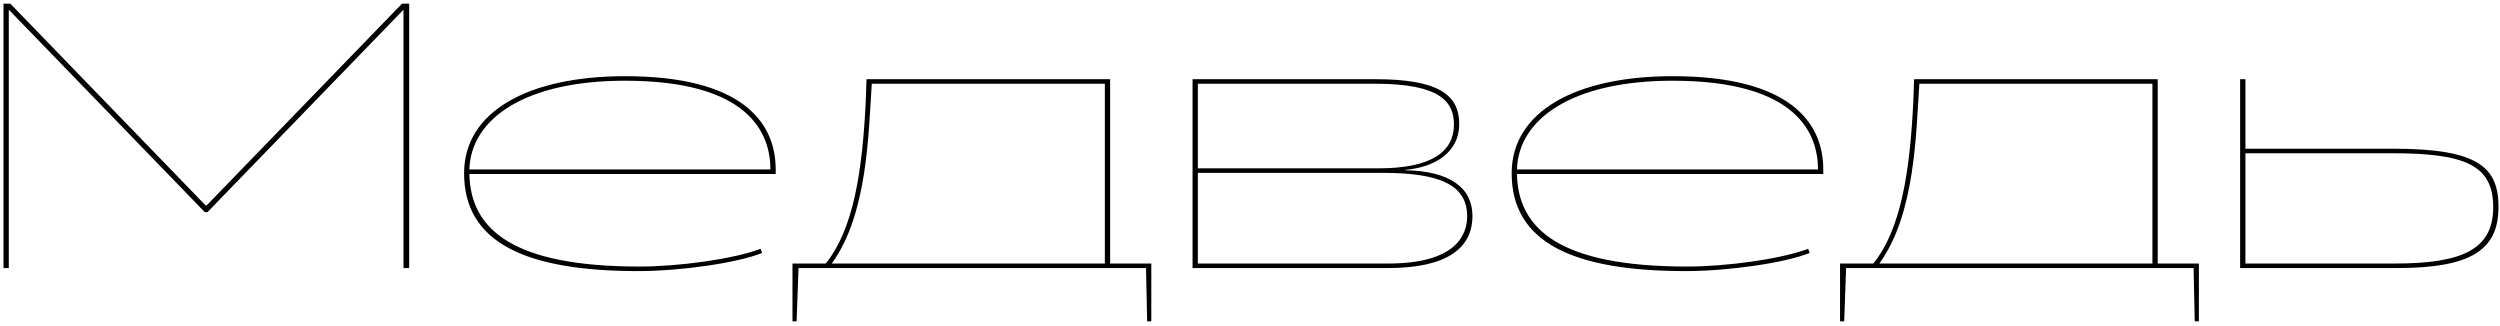 <svg width="429" height="56" viewBox="0 0 429 56" fill="none" xmlns="http://www.w3.org/2000/svg">
<path d="M70.214 46V0.628H68.982L35.472 35.24H35.278L1.768 0.628H0.601V46H1.508V1.73H1.573L35.148 36.407H35.602L69.177 1.73H69.242V46H70.214ZM133.111 29.861V29.083C133.111 20.786 127.083 13.073 107.249 13.073C90.721 13.073 79.638 19.101 79.638 29.731C79.638 41.593 90.138 46.519 109.518 46.519C116.907 46.519 126.63 45.093 130.778 43.407L130.518 42.694C125.722 44.509 116.259 45.741 109.777 45.741C87.999 45.741 80.739 39.389 80.545 29.861H133.111ZM107.249 13.851C128.768 13.851 132.204 23.055 132.204 29.083H80.545C80.804 20.268 90.267 13.851 107.249 13.851ZM197.564 55.139V45.222H190.499V13.592H148.692L148.563 17.351C147.979 29.537 146.424 39.389 141.692 45.222H135.988V55.139H136.701L137.025 46H196.657L196.851 55.139H197.564ZM189.592 45.222H142.729C148.952 36.666 149.017 22.666 149.6 14.37H189.592V45.222ZM236.079 14.37C247.422 14.37 249.496 17.675 249.496 21.37C249.496 25.907 245.866 28.888 236.532 28.888H205.55V14.37H236.079ZM237.31 29.666C247.098 29.666 251.764 31.74 251.764 37.12C251.764 40.231 249.949 45.222 238.218 45.222H205.55V29.666H237.31ZM238.153 46C248.329 46 252.672 42.565 252.672 37.055C252.672 32.259 248.848 29.342 241.134 29.212V29.148C246.385 28.694 250.403 26.037 250.403 21.305C250.403 16.314 246.903 13.592 236.079 13.592H204.643V46H238.153ZM312.876 29.861V29.083C312.876 20.786 306.848 13.073 287.014 13.073C270.486 13.073 259.402 19.101 259.402 29.731C259.402 41.593 269.902 46.519 289.282 46.519C296.672 46.519 306.394 45.093 310.542 43.407L310.283 42.694C305.487 44.509 296.023 45.741 289.542 45.741C267.763 45.741 260.504 39.389 260.309 29.861H312.876ZM287.014 13.851C308.533 13.851 311.968 23.055 311.968 29.083H260.309C260.569 20.268 270.032 13.851 287.014 13.851ZM377.329 55.139V45.222H370.264V13.592H328.457L328.327 17.351C327.744 29.537 326.188 39.389 321.457 45.222H315.753V55.139H316.466L316.79 46H376.421L376.616 55.139H377.329ZM369.356 45.222H322.494C328.716 36.666 328.781 22.666 329.364 14.37H369.356V45.222ZM410.463 26.296C423.103 26.296 427.834 28.37 427.834 35.565C427.834 42.759 422.584 45.222 410.982 45.222H385.315V26.296H410.463ZM411.241 46C424.075 46 428.742 42.889 428.742 35.5C428.742 28.694 425.242 25.518 410.723 25.518H385.315V13.592H384.407V46H411.241Z" fill="black"/>
</svg>

